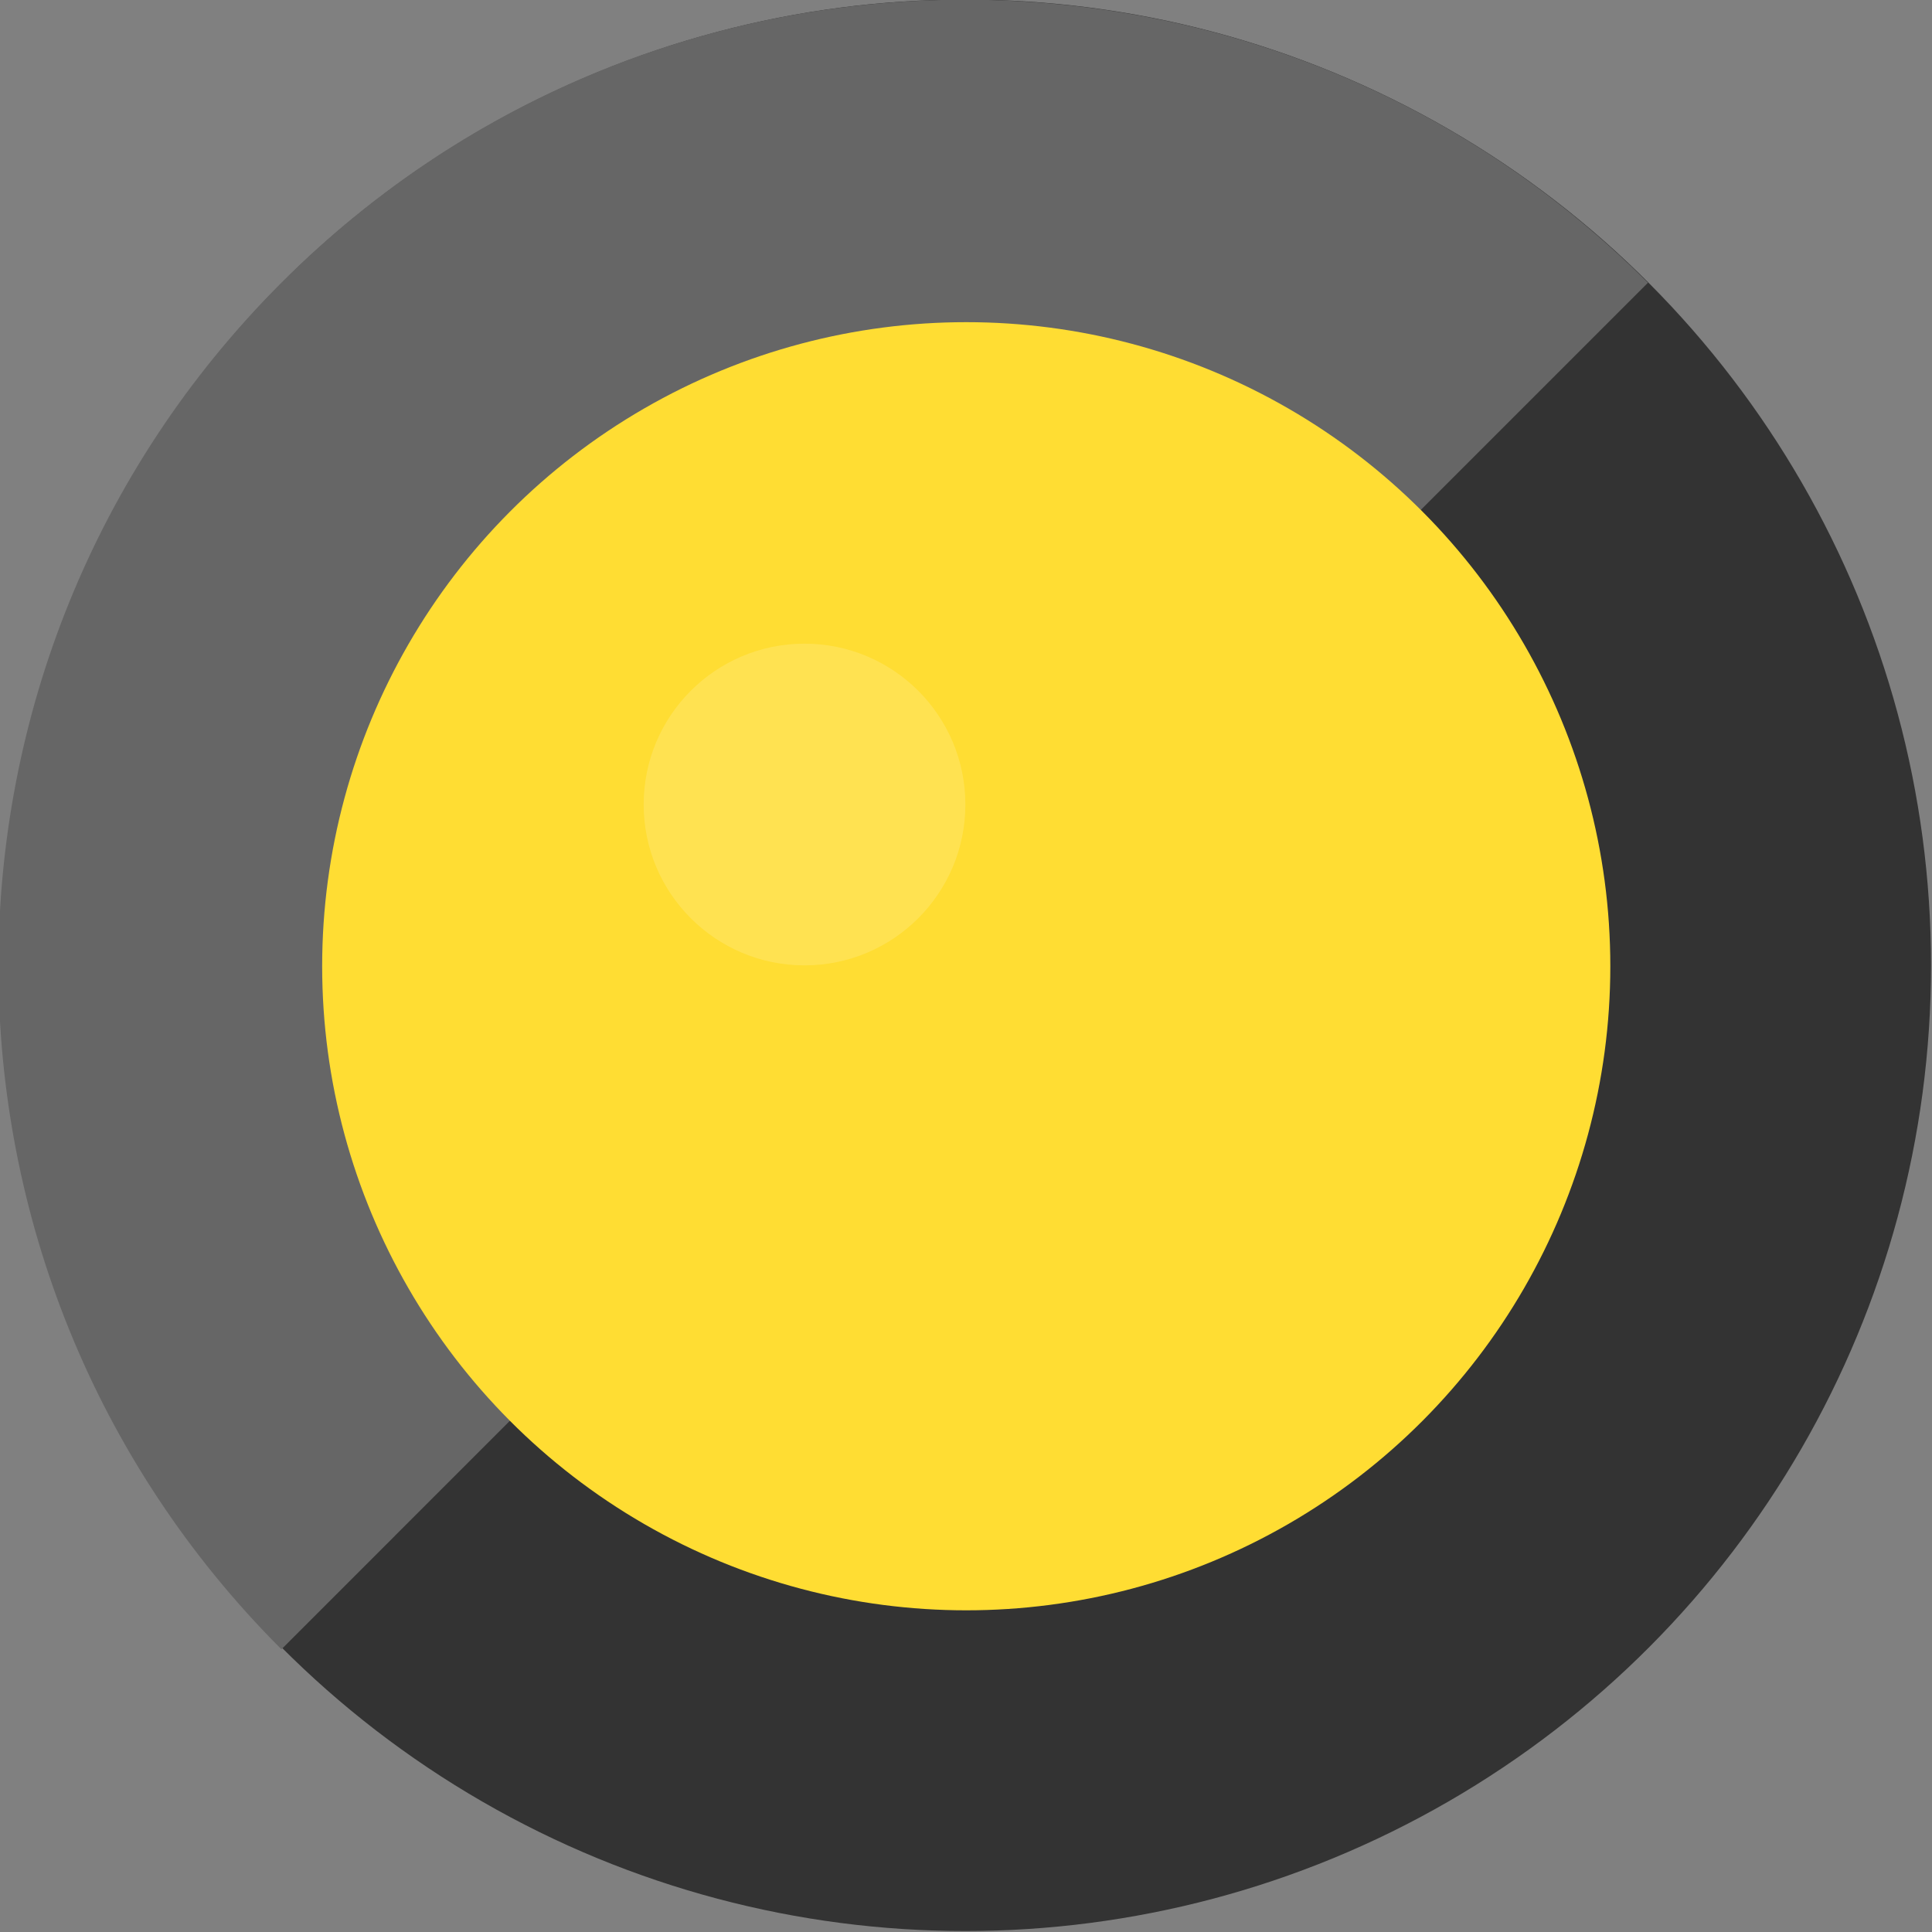 <?xml version="1.0" encoding="UTF-8" standalone="no"?>
<!DOCTYPE svg PUBLIC "-//W3C//DTD SVG 1.1//EN" "http://www.w3.org/Graphics/SVG/1.1/DTD/svg11.dtd">
<svg width="100%" height="100%" viewBox="0 0 12 12" version="1.1" xmlns="http://www.w3.org/2000/svg" xmlns:xlink="http://www.w3.org/1999/xlink" xml:space="preserve" xmlns:serif="http://www.serif.com/" style="fill-rule:evenodd;clip-rule:evenodd;stroke-linejoin:round;stroke-miterlimit:2;">
    <rect x="0" y="0" width="12" height="12" fill="#808080" stroke="none"/>
    <g transform="matrix(1.333,0,0,1.333,-12,-13.333)">
        <circle cx="13.5" cy="14.5" r="4.5" style="fill:rgb(51,51,51);"/>
    </g>
    <g transform="matrix(-1.061,1.061,-1.061,-1.061,29.334,6)">
        <path d="M7,11C7,13.209 8.791,15 11,15C13.209,15 15,13.209 15,11L11,11L7,11Z" style="fill:rgb(102,102,102);"/>
    </g>
    <g transform="matrix(0.889,0,0,0.889,-6,-6.889)">
        <circle cx="13.5" cy="14.5" r="4.5" style="fill:rgb(255,221,51);"/>
    </g>
    <g transform="matrix(0.222,0,0,0.222,2,1.778)">
        <circle cx="13.5" cy="14.5" r="4.5" style="fill:white;fill-opacity:0.15;"/>
    </g>
</svg>
